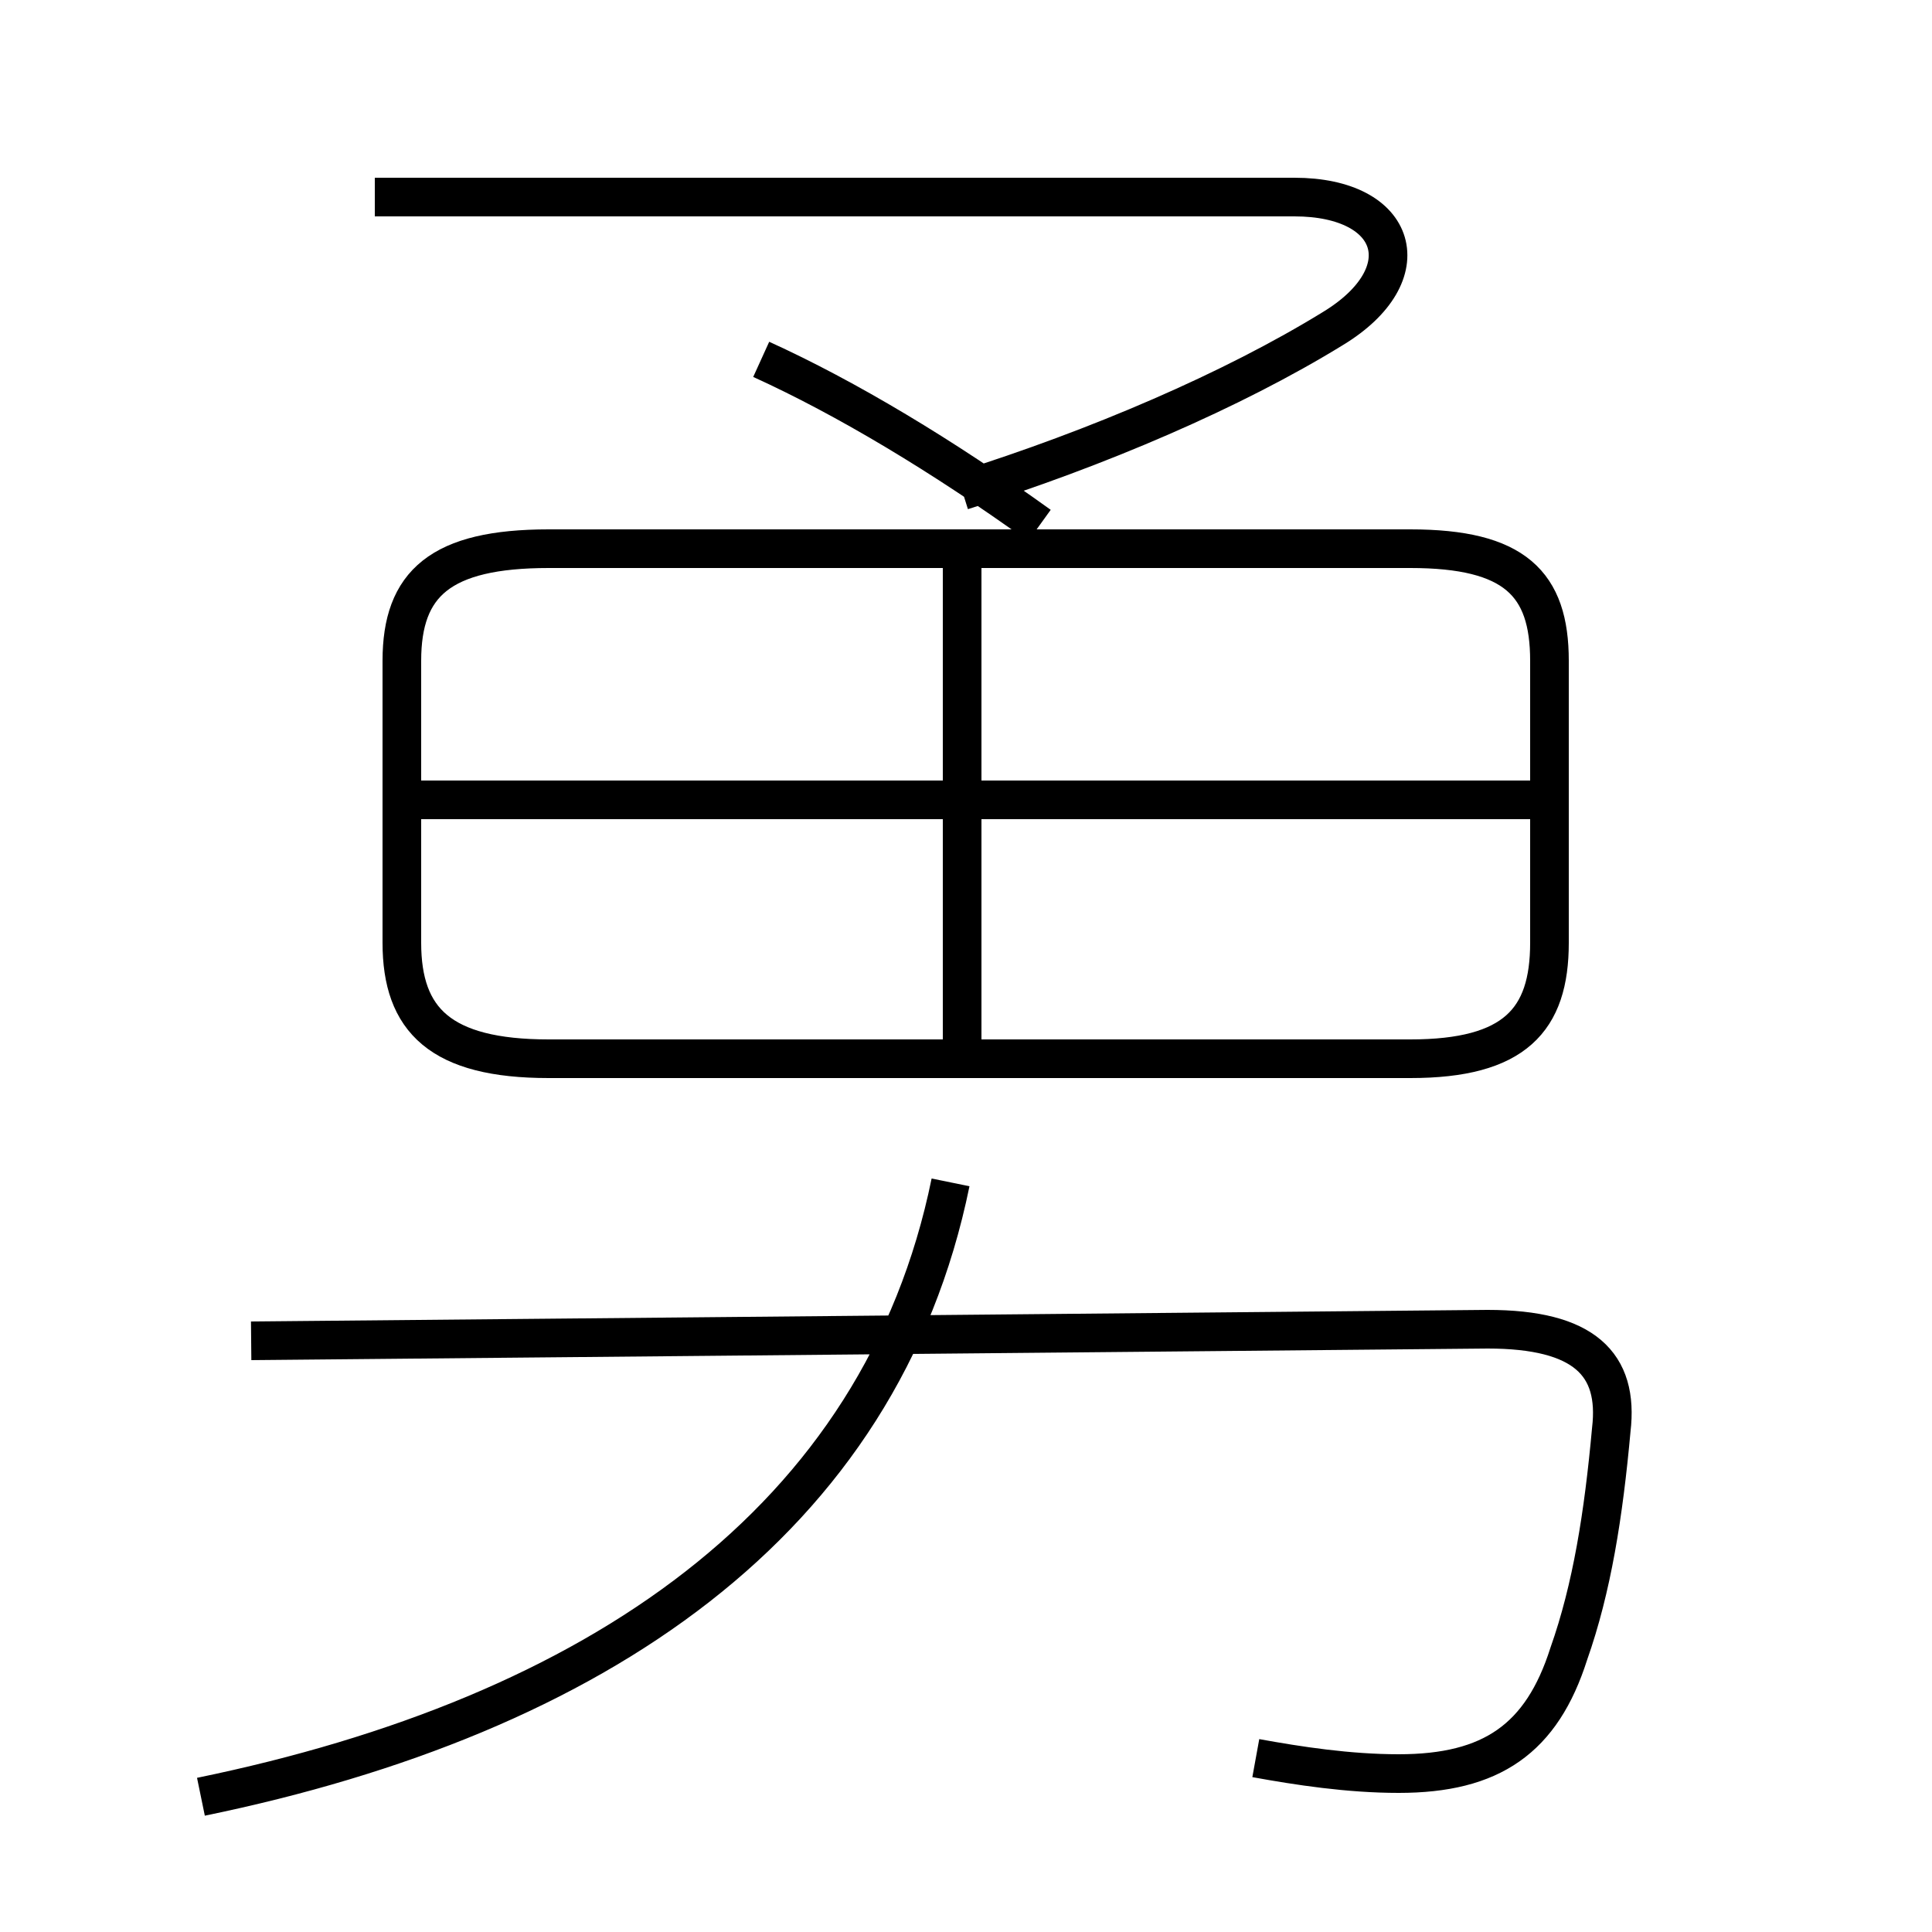 <?xml version='1.0' encoding='utf8'?>
<svg viewBox="0.0 -6.0 50.0 50.0" version="1.1" xmlns="http://www.w3.org/2000/svg">
<rect x="0.0" y="-6.0" width="50.0" height="50.0" fill="#808080" stroke="none"/>
<rect x="-1000" y="-1000" width="2000" height="2000" stroke="white" fill="white"/>
<g style="fill:white;stroke:#000000;  stroke-width:1">
<path d="M 32.5 1.5 C 33.6 1.7 34.9 1.9 36.2 1.9 C 38.6 1.9 39.9 1.0 40.6 -1.2 C 41.2 -2.9 41.5 -4.8 41.7 -7.0 C 41.9 -8.7 41.0 -9.6 38.5 -9.6 L 6.5 -9.3 M 5.2 2.5 C 15.4 0.4 22.8 -4.6 24.6 -13.4 M 24.9 -17.1 L 24.9 -29.4 M 14.2 -16.6 L 36.5 -16.6 C 39.2 -16.6 40.1 -17.6 40.1 -19.6 L 40.1 -26.9 C 40.1 -28.9 39.2 -29.8 36.5 -29.8 L 14.2 -29.8 C 11.4 -29.8 10.4 -28.9 10.4 -26.9 L 10.4 -19.6 C 10.4 -17.6 11.4 -16.6 14.2 -16.6 Z M 39.9 -23.3 L 10.8 -23.3 M 26.9 -30.4 C 24.4 -32.2 21.9 -33.7 19.7 -34.7 M 24.9 -31.3 C 28.4 -32.4 31.9 -33.9 34.5 -35.5 C 36.8 -36.9 36.2 -38.9 33.5 -38.9 L 9.7 -38.9" transform="translate(0.0 38.0)" />
</g>
</svg>